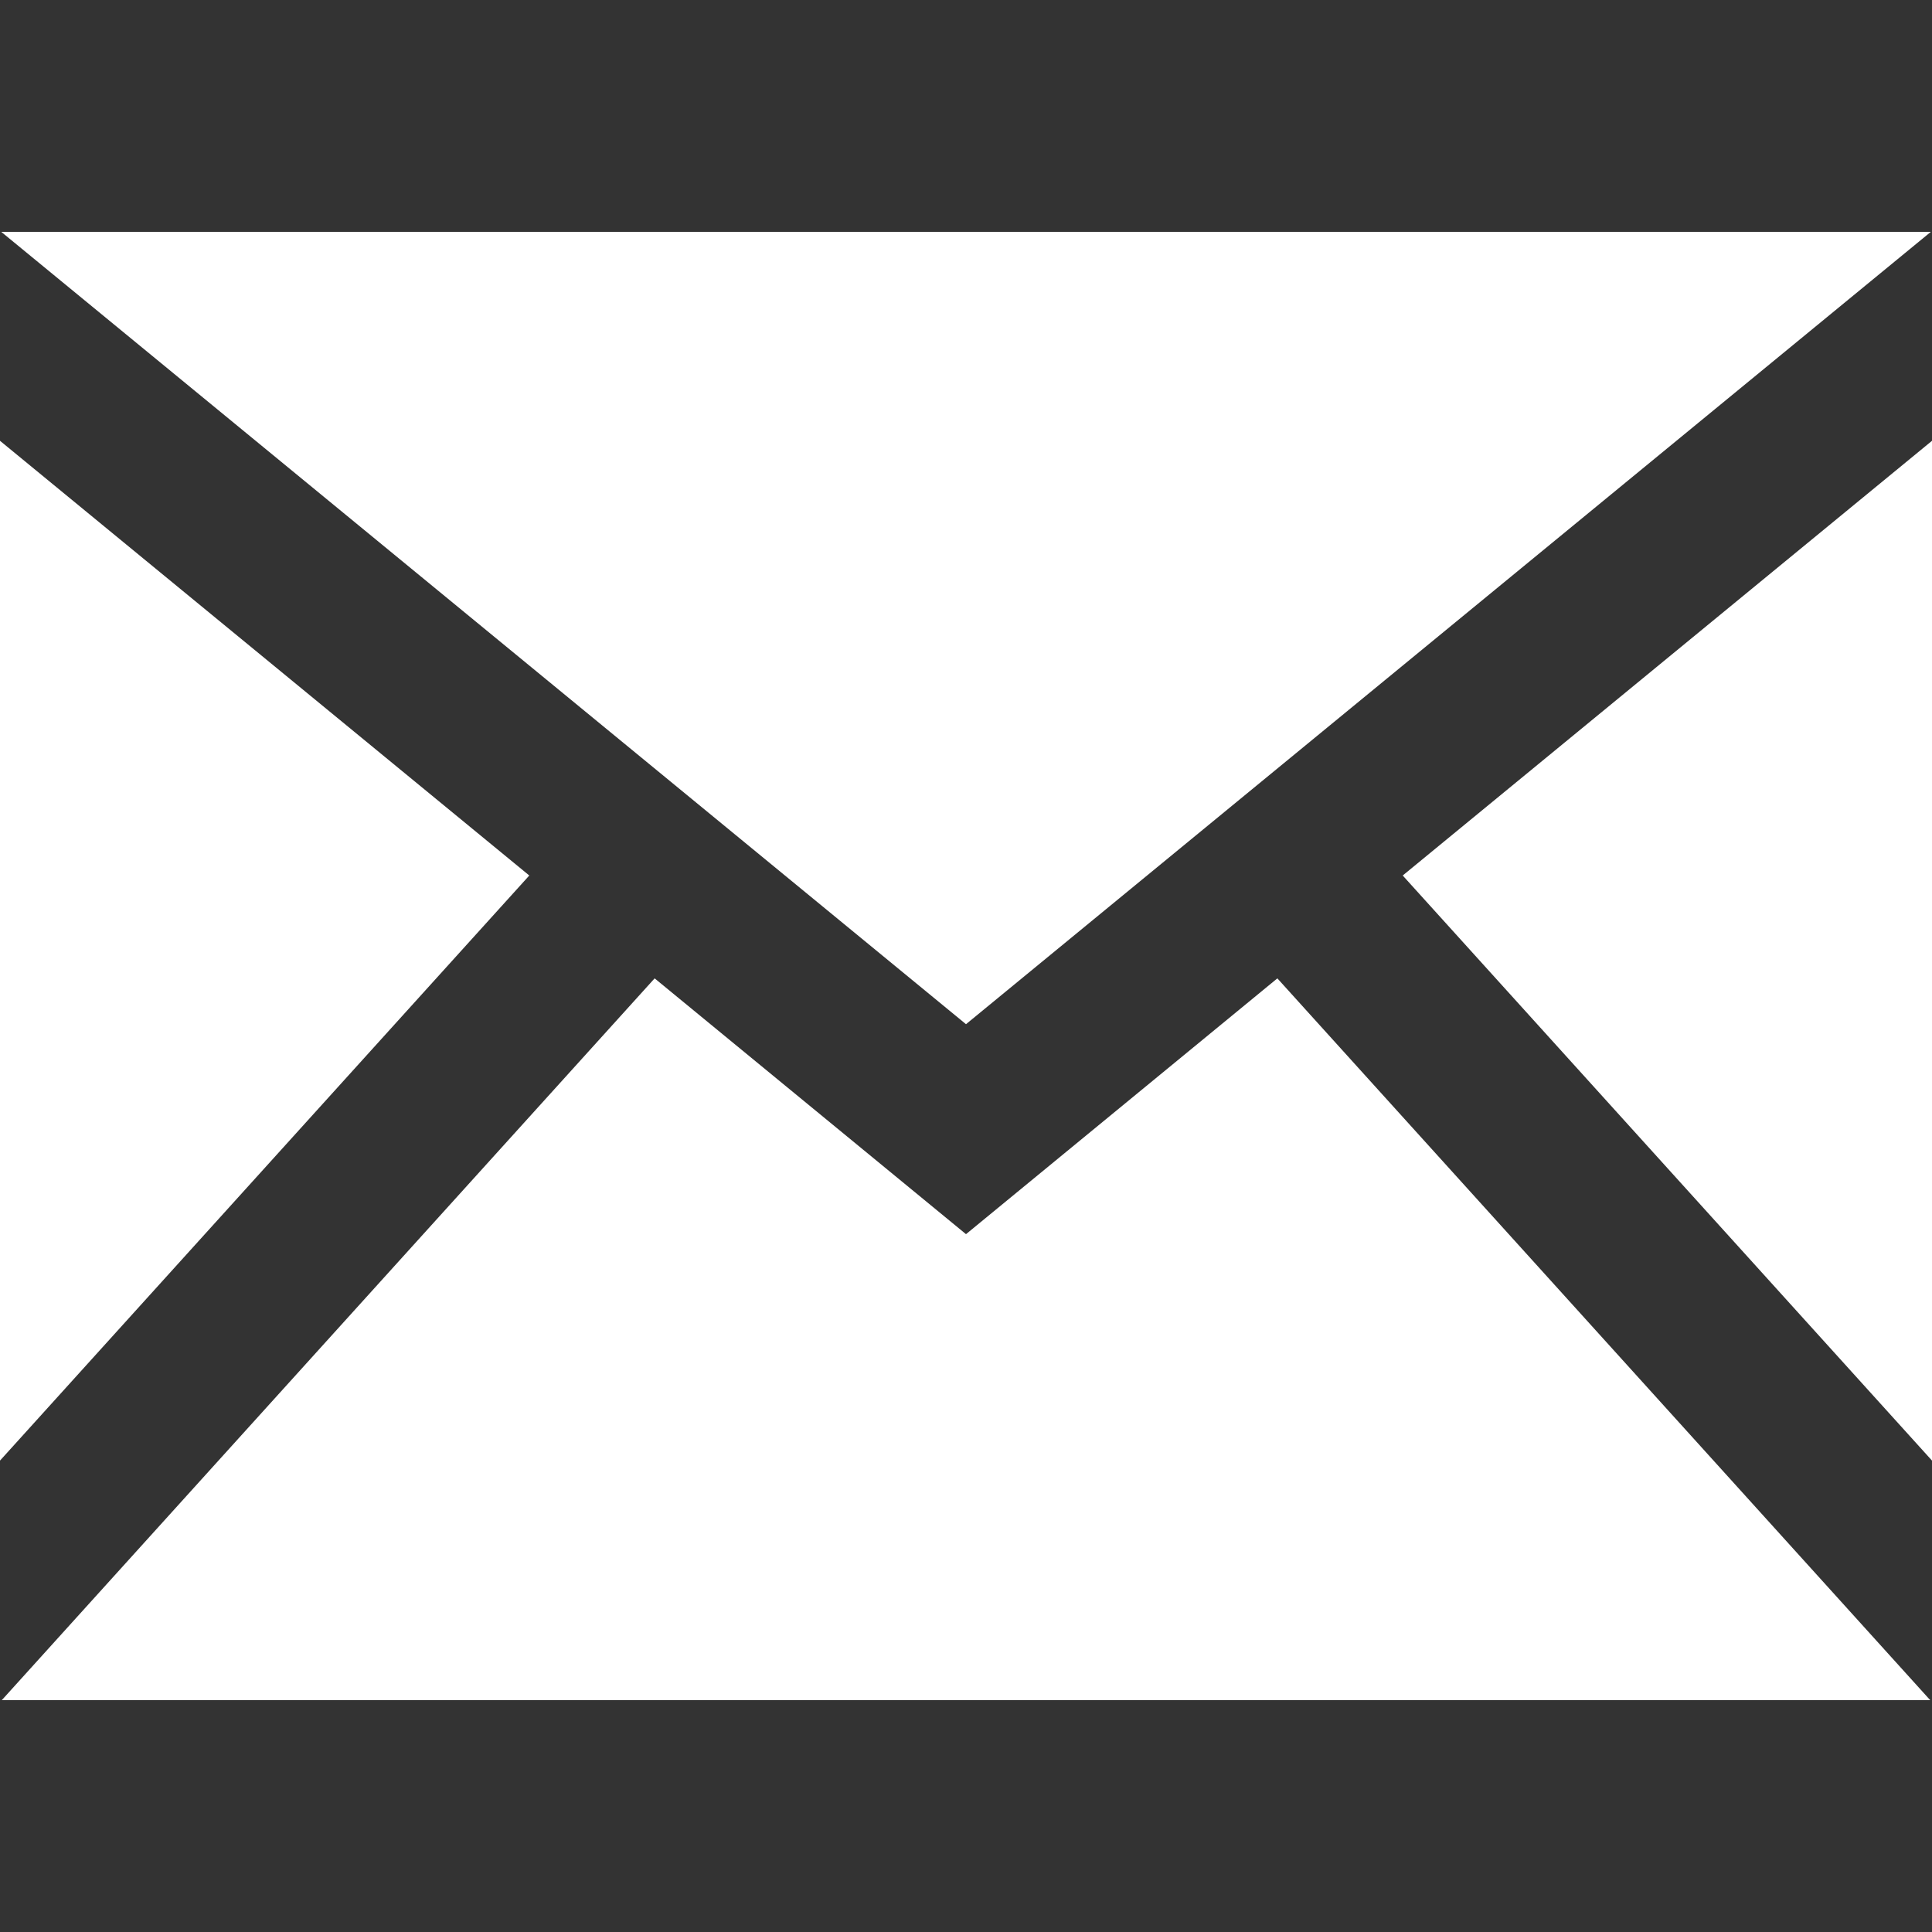 <svg width="25" height="25" viewBox="0 0 25 25" fill="none" xmlns="http://www.w3.org/2000/svg">
<rect x="0" y="0" width="25" height="25" fill="#333333" stroke="none"/>
<g id="Icon">
<path id="Icon_2" d="M12.5 13.253L0.016 3H24.985L12.5 13.253ZM6.849 11.329L0 5.704V18.9L6.849 11.329ZM18.151 11.329L25 18.9V5.704L18.151 11.329ZM16.529 12.66L12.5 15.97L8.471 12.66L0.023 22H24.977L16.529 12.66Z" fill="white"/>
</g>
</svg>
